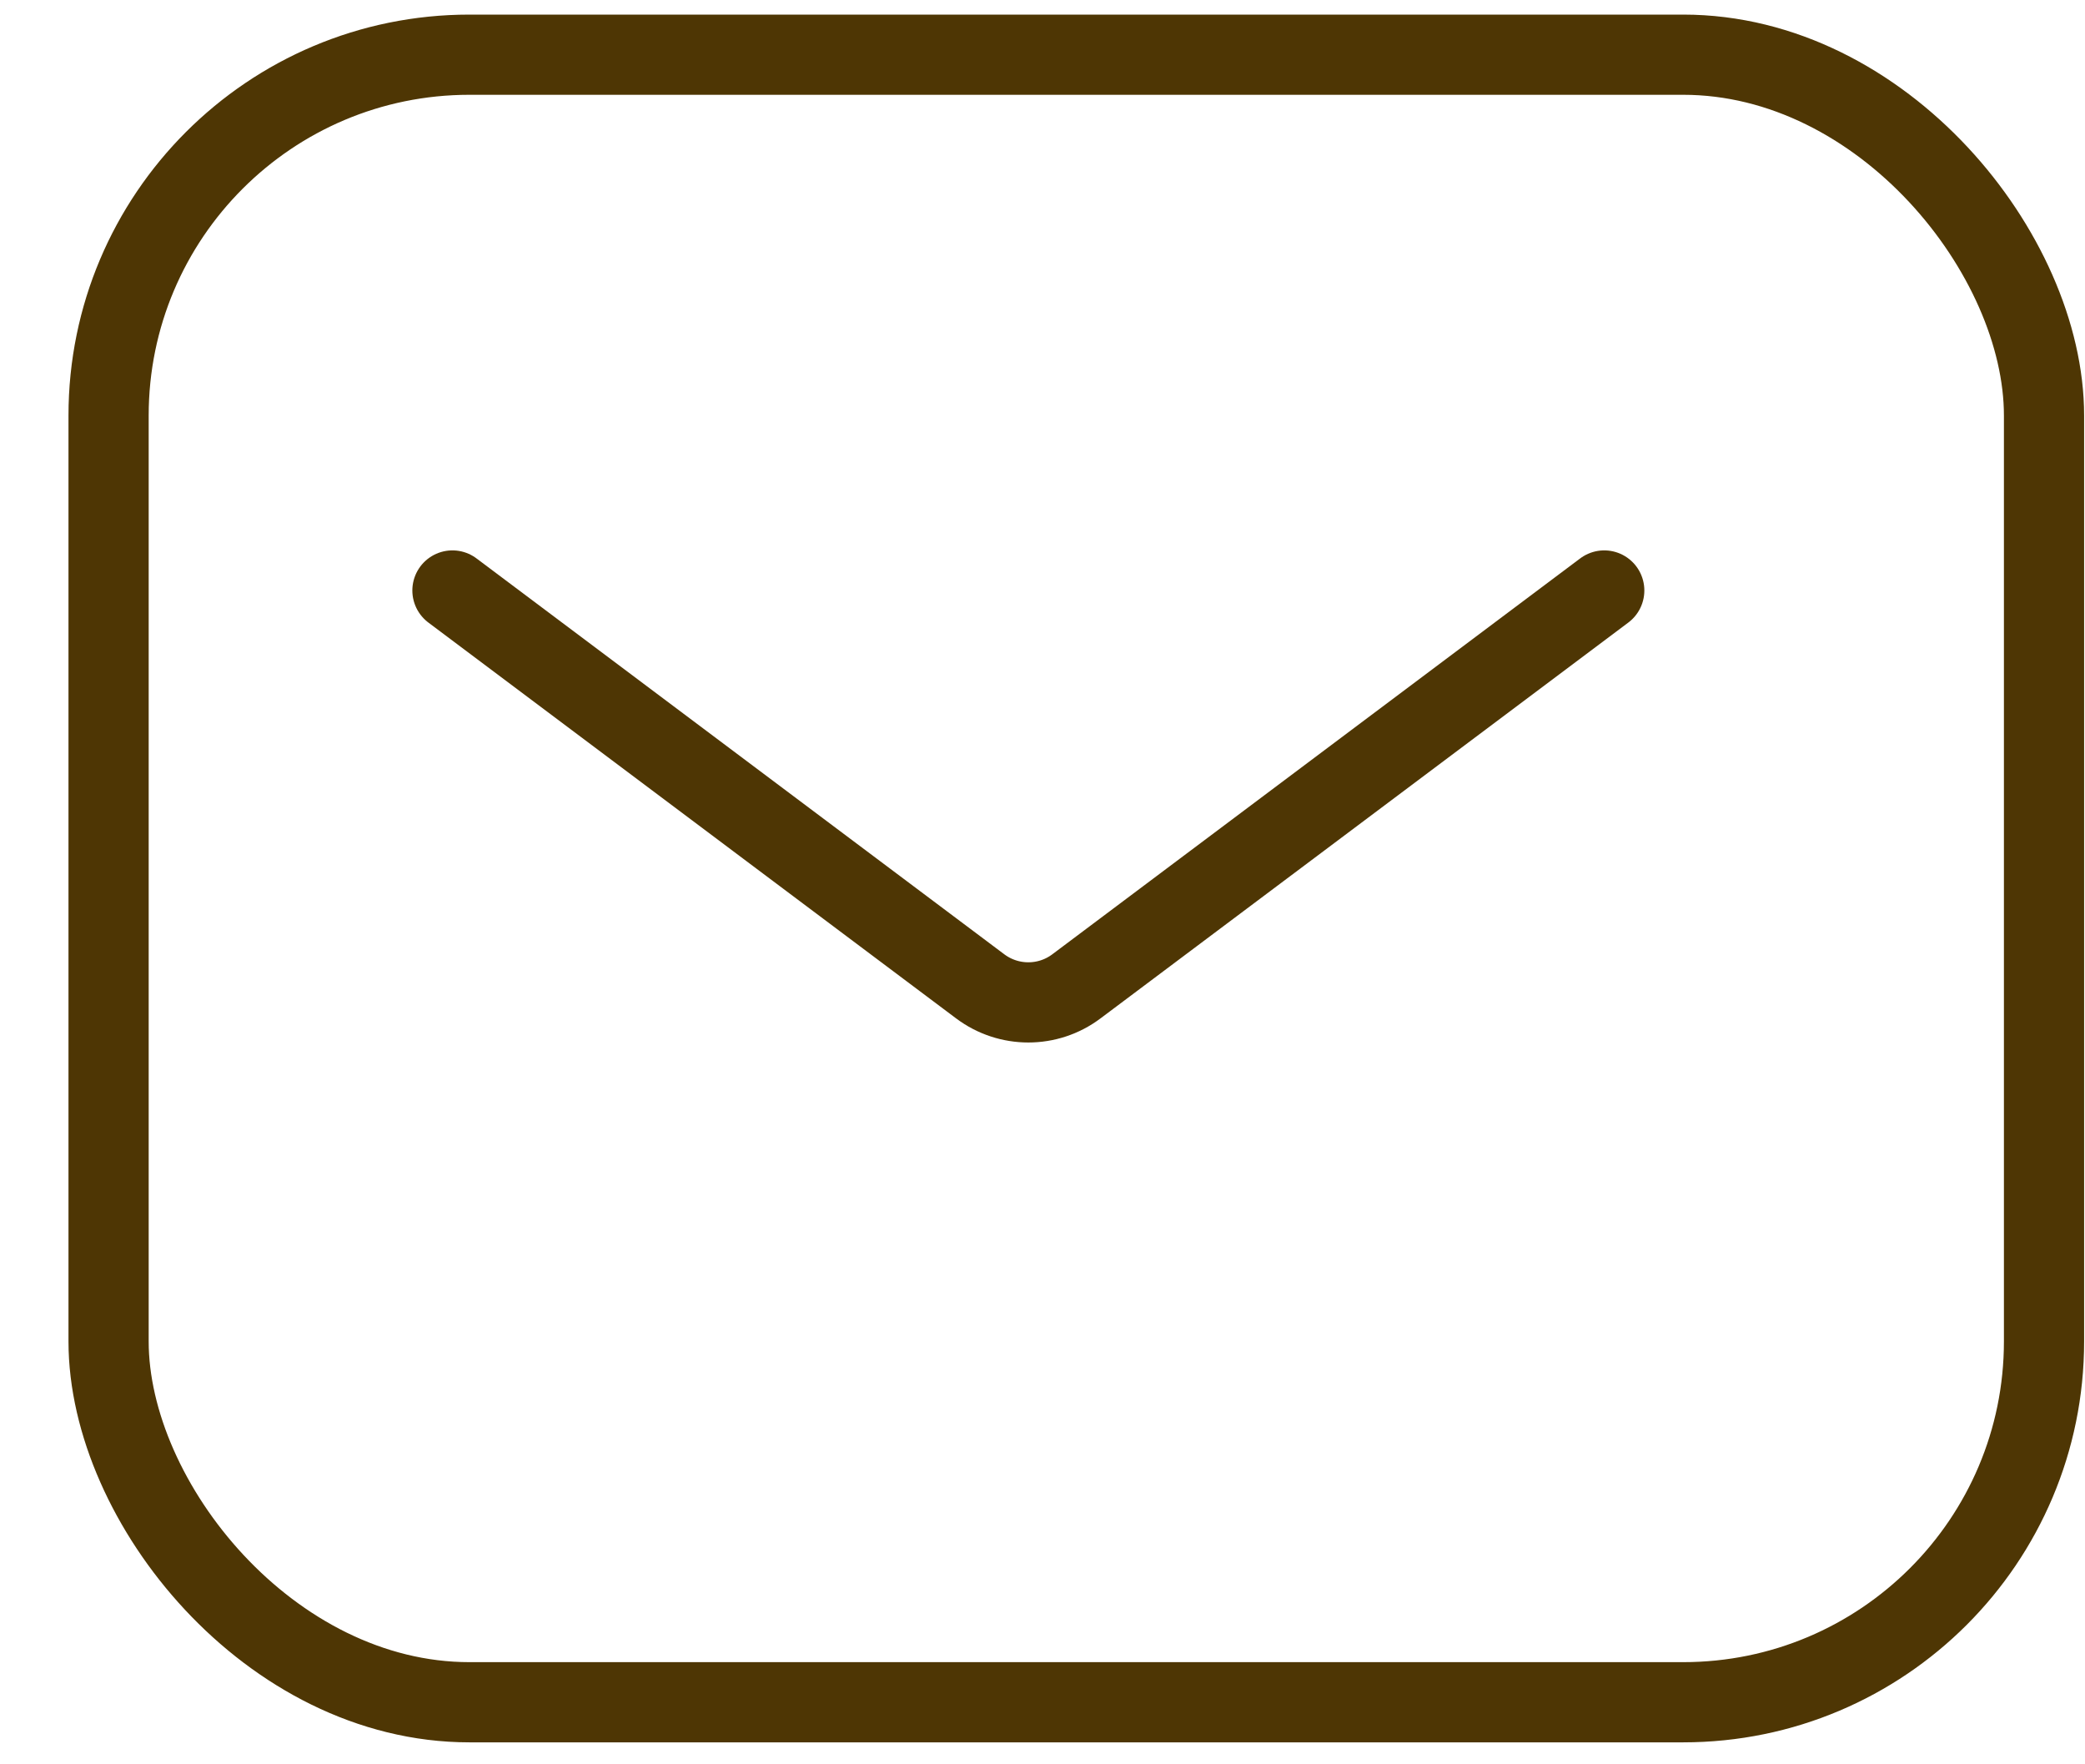 <svg width="26" height="22" viewBox="0 0 26 22" fill="none" xmlns="http://www.w3.org/2000/svg">
<path d="M5.642 7.363L12.223 12.299C12.579 12.566 13.068 12.566 13.423 12.299L20.005 7.363" stroke="#4E3604" stroke-linecap="round"/>
<rect x="1.354" y="0.682" width="24.135" height="20.544" rx="4.5" stroke="#4E3604"/>
</svg>
